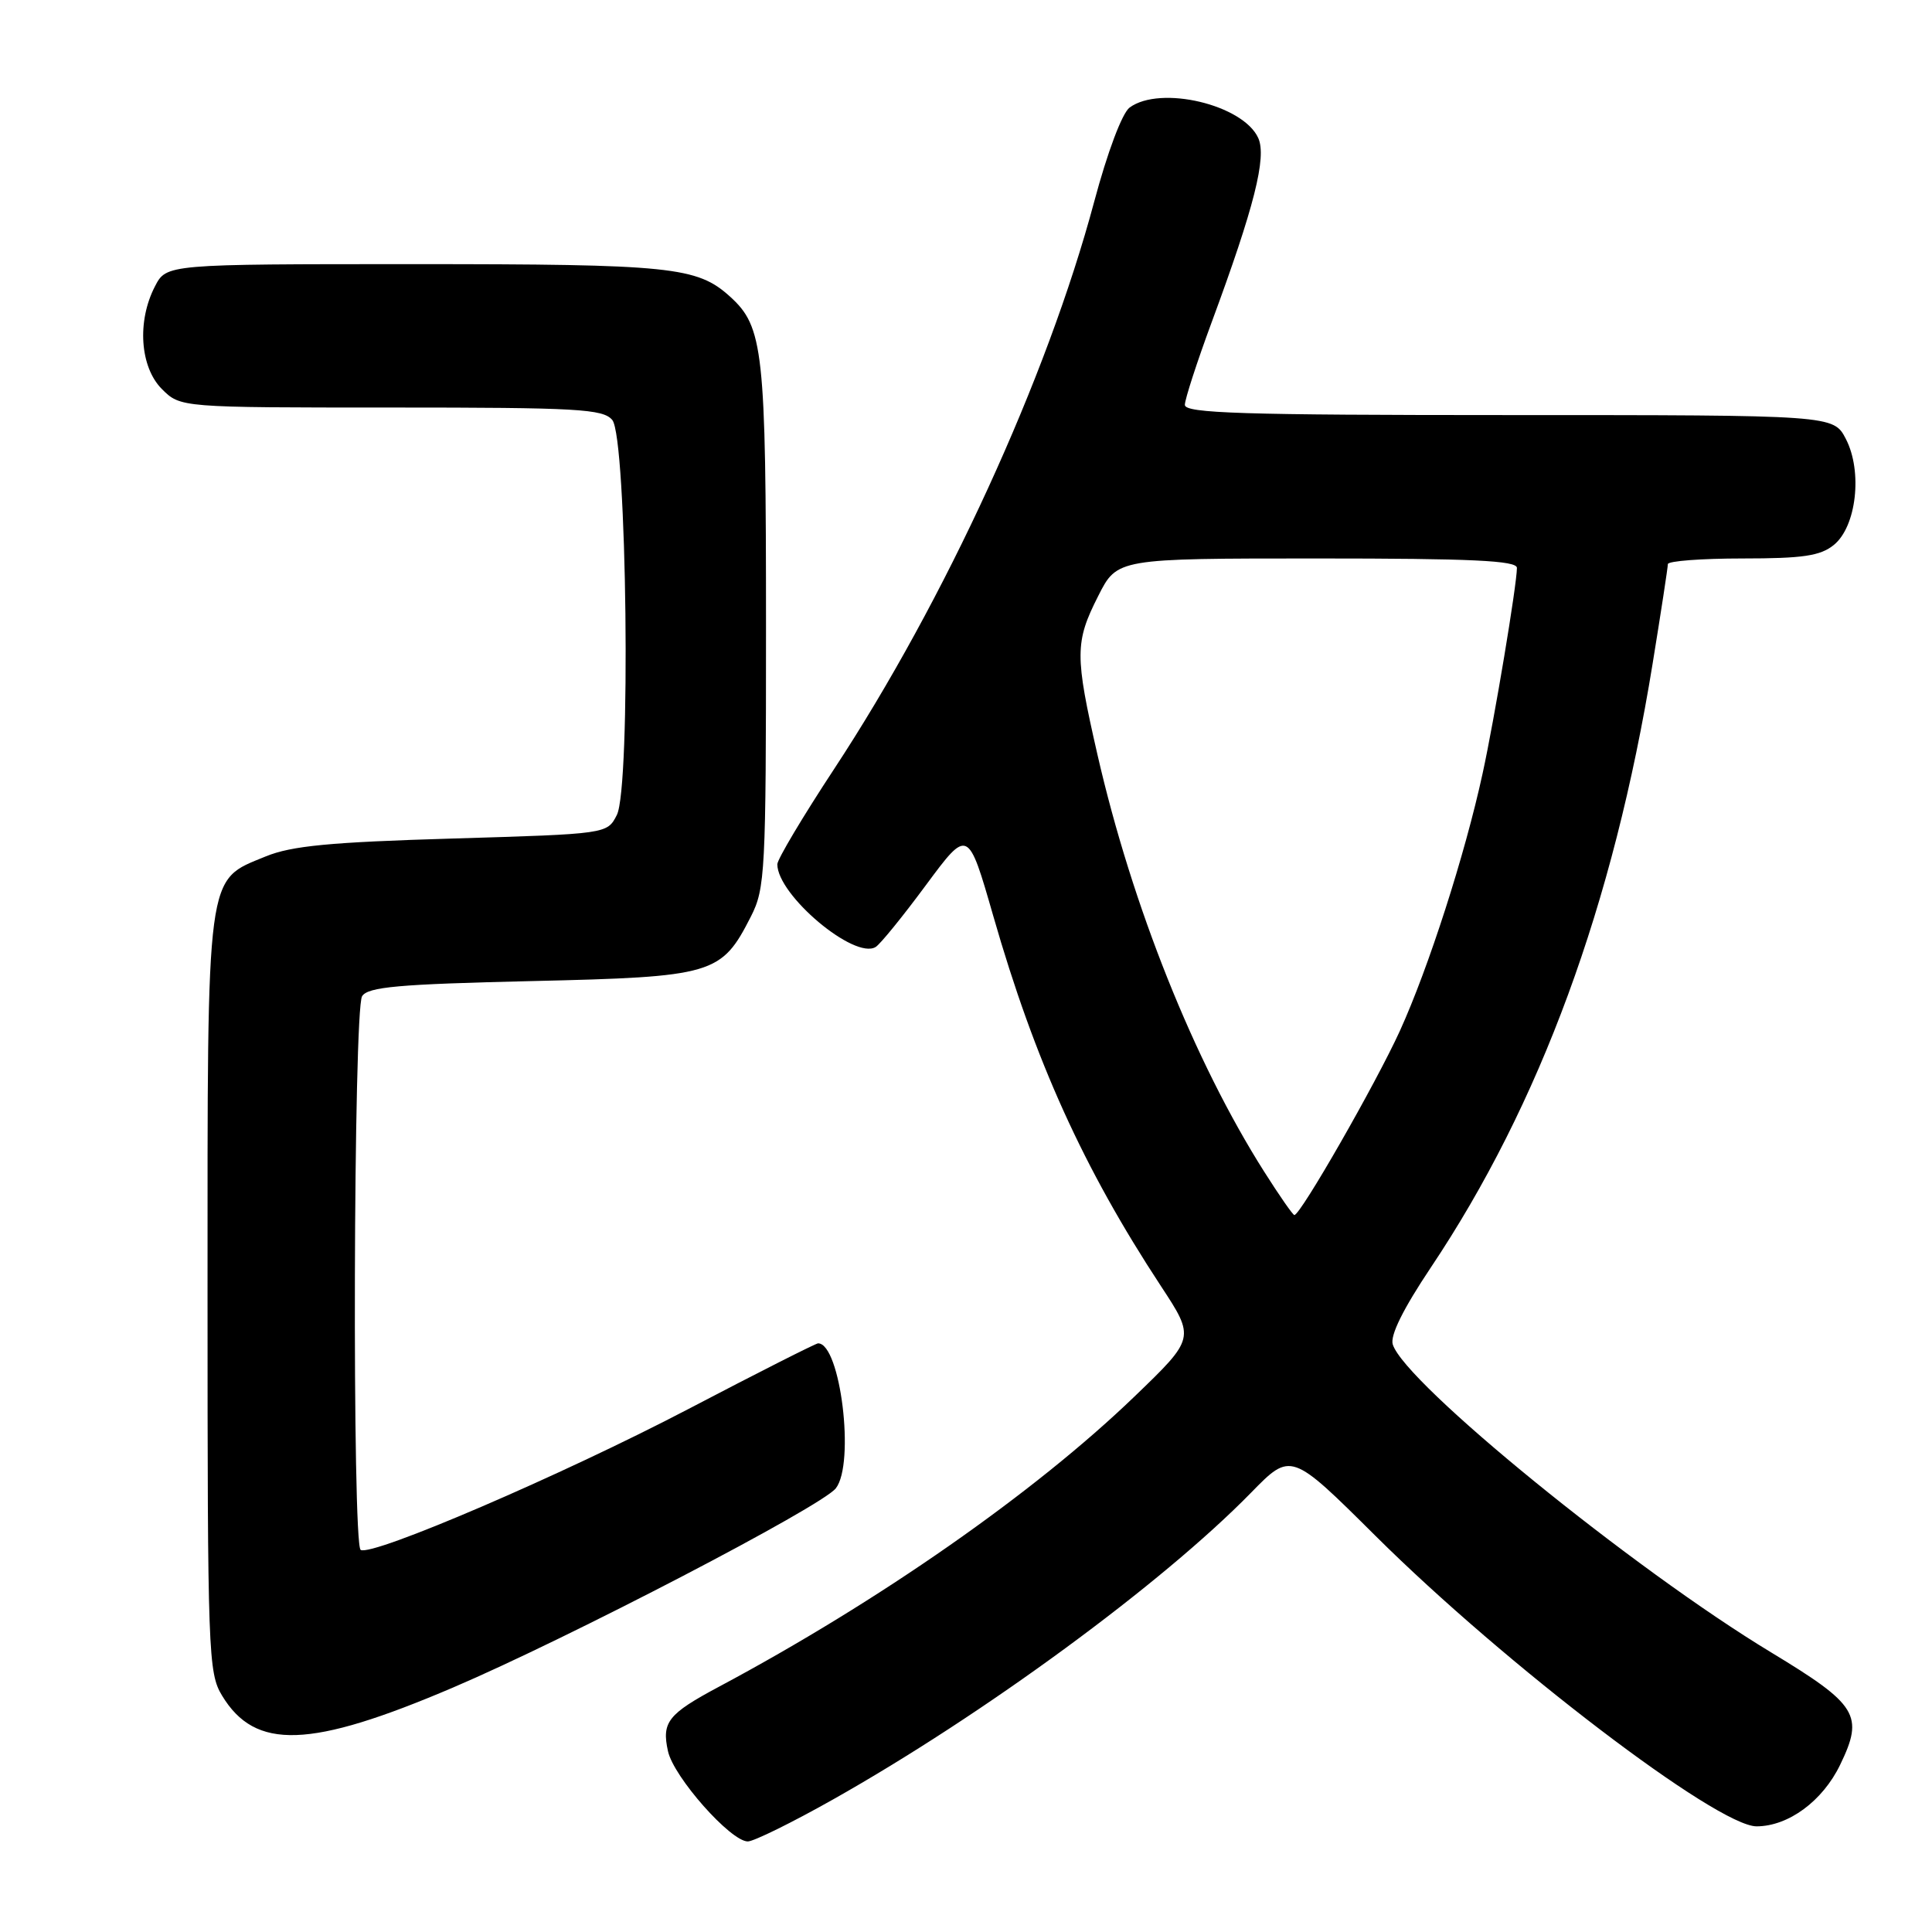 <?xml version="1.0" encoding="UTF-8" standalone="no"?>
<!DOCTYPE svg PUBLIC "-//W3C//DTD SVG 1.1//EN" "http://www.w3.org/Graphics/SVG/1.1/DTD/svg11.dtd" >
<svg xmlns="http://www.w3.org/2000/svg" xmlns:xlink="http://www.w3.org/1999/xlink" version="1.1" viewBox="0 0 256 256">
 <g >
 <path fill="currentColor"
d=" M 110.36 238.45 C 130.33 227.20 153.98 209.85 165.78 197.78 C 171.06 192.38 171.06 192.38 182.28 203.53 C 199.44 220.58 227.55 242.00 232.76 242.00 C 236.97 241.99 241.51 238.65 243.83 233.84 C 247.01 227.28 246.15 225.89 234.68 218.95 C 216.39 207.89 186.18 183.30 184.55 178.15 C 184.17 176.97 185.93 173.43 189.58 167.97 C 204.08 146.30 213.79 119.89 218.97 88.00 C 220.09 81.12 221.00 75.16 221.00 74.75 C 221.00 74.34 225.45 74.00 230.89 74.00 C 238.90 74.00 241.20 73.66 242.99 72.21 C 245.99 69.78 246.82 62.48 244.59 58.17 C 242.95 55.00 242.95 55.00 199.97 55.00 C 164.59 55.00 157.00 54.76 157.00 53.65 C 157.00 52.91 158.61 47.96 160.57 42.65 C 166.19 27.46 167.86 20.84 166.73 18.30 C 164.74 13.87 153.75 11.26 149.68 14.25 C 148.69 14.98 146.74 20.16 144.98 26.75 C 138.73 50.09 125.23 79.53 110.51 101.92 C 106.38 108.20 103.00 113.87 103.00 114.52 C 103.00 118.60 113.23 127.21 116.03 125.48 C 116.64 125.11 119.64 121.41 122.70 117.27 C 128.27 109.75 128.27 109.75 131.61 121.36 C 137.13 140.59 143.58 154.82 153.82 170.40 C 158.36 177.31 158.36 177.31 150.30 185.07 C 137.10 197.78 116.49 212.17 95.23 223.52 C 88.51 227.11 87.66 228.19 88.51 232.04 C 89.26 235.47 96.81 244.00 99.09 244.00 C 99.87 244.00 104.95 241.50 110.36 238.45 Z  M 60.00 223.62 C 75.32 217.08 108.86 199.62 110.75 197.21 C 113.32 193.93 111.37 178.00 108.40 178.00 C 108.10 178.00 100.35 181.92 91.18 186.72 C 74.50 195.44 49.27 206.28 47.79 205.37 C 46.65 204.66 46.83 133.81 47.98 132.00 C 48.76 130.77 52.78 130.41 70.39 130.00 C 94.59 129.44 95.58 129.14 99.50 121.44 C 101.39 117.73 101.50 115.52 101.50 83.00 C 101.50 46.40 101.16 43.30 96.72 39.29 C 92.37 35.35 88.94 35.00 54.88 35.00 C 22.05 35.00 22.05 35.00 20.53 37.95 C 18.13 42.58 18.55 48.64 21.45 51.55 C 23.91 54.00 23.91 54.00 51.83 54.00 C 76.57 54.00 79.91 54.19 81.13 55.65 C 83.08 58.00 83.62 104.34 81.73 108.00 C 80.45 110.50 80.45 110.50 59.97 111.11 C 43.71 111.59 38.62 112.08 35.21 113.48 C 27.24 116.76 27.50 114.82 27.50 171.50 C 27.50 219.04 27.59 221.66 29.42 224.67 C 33.82 231.95 41.09 231.69 60.00 223.62 Z  M 167.51 155.25 C 158.24 140.64 150.01 120.03 145.42 100.00 C 142.41 86.84 142.42 85.08 145.52 78.97 C 148.03 74.00 148.03 74.00 174.52 74.00 C 195.04 74.00 201.00 74.28 201.00 75.25 C 200.99 77.49 198.02 95.33 196.45 102.50 C 194.11 113.27 189.29 128.25 185.49 136.60 C 182.31 143.57 172.33 161.00 171.51 161.00 C 171.31 161.00 169.51 158.41 167.51 155.25 Z "/>
</g>
</svg>